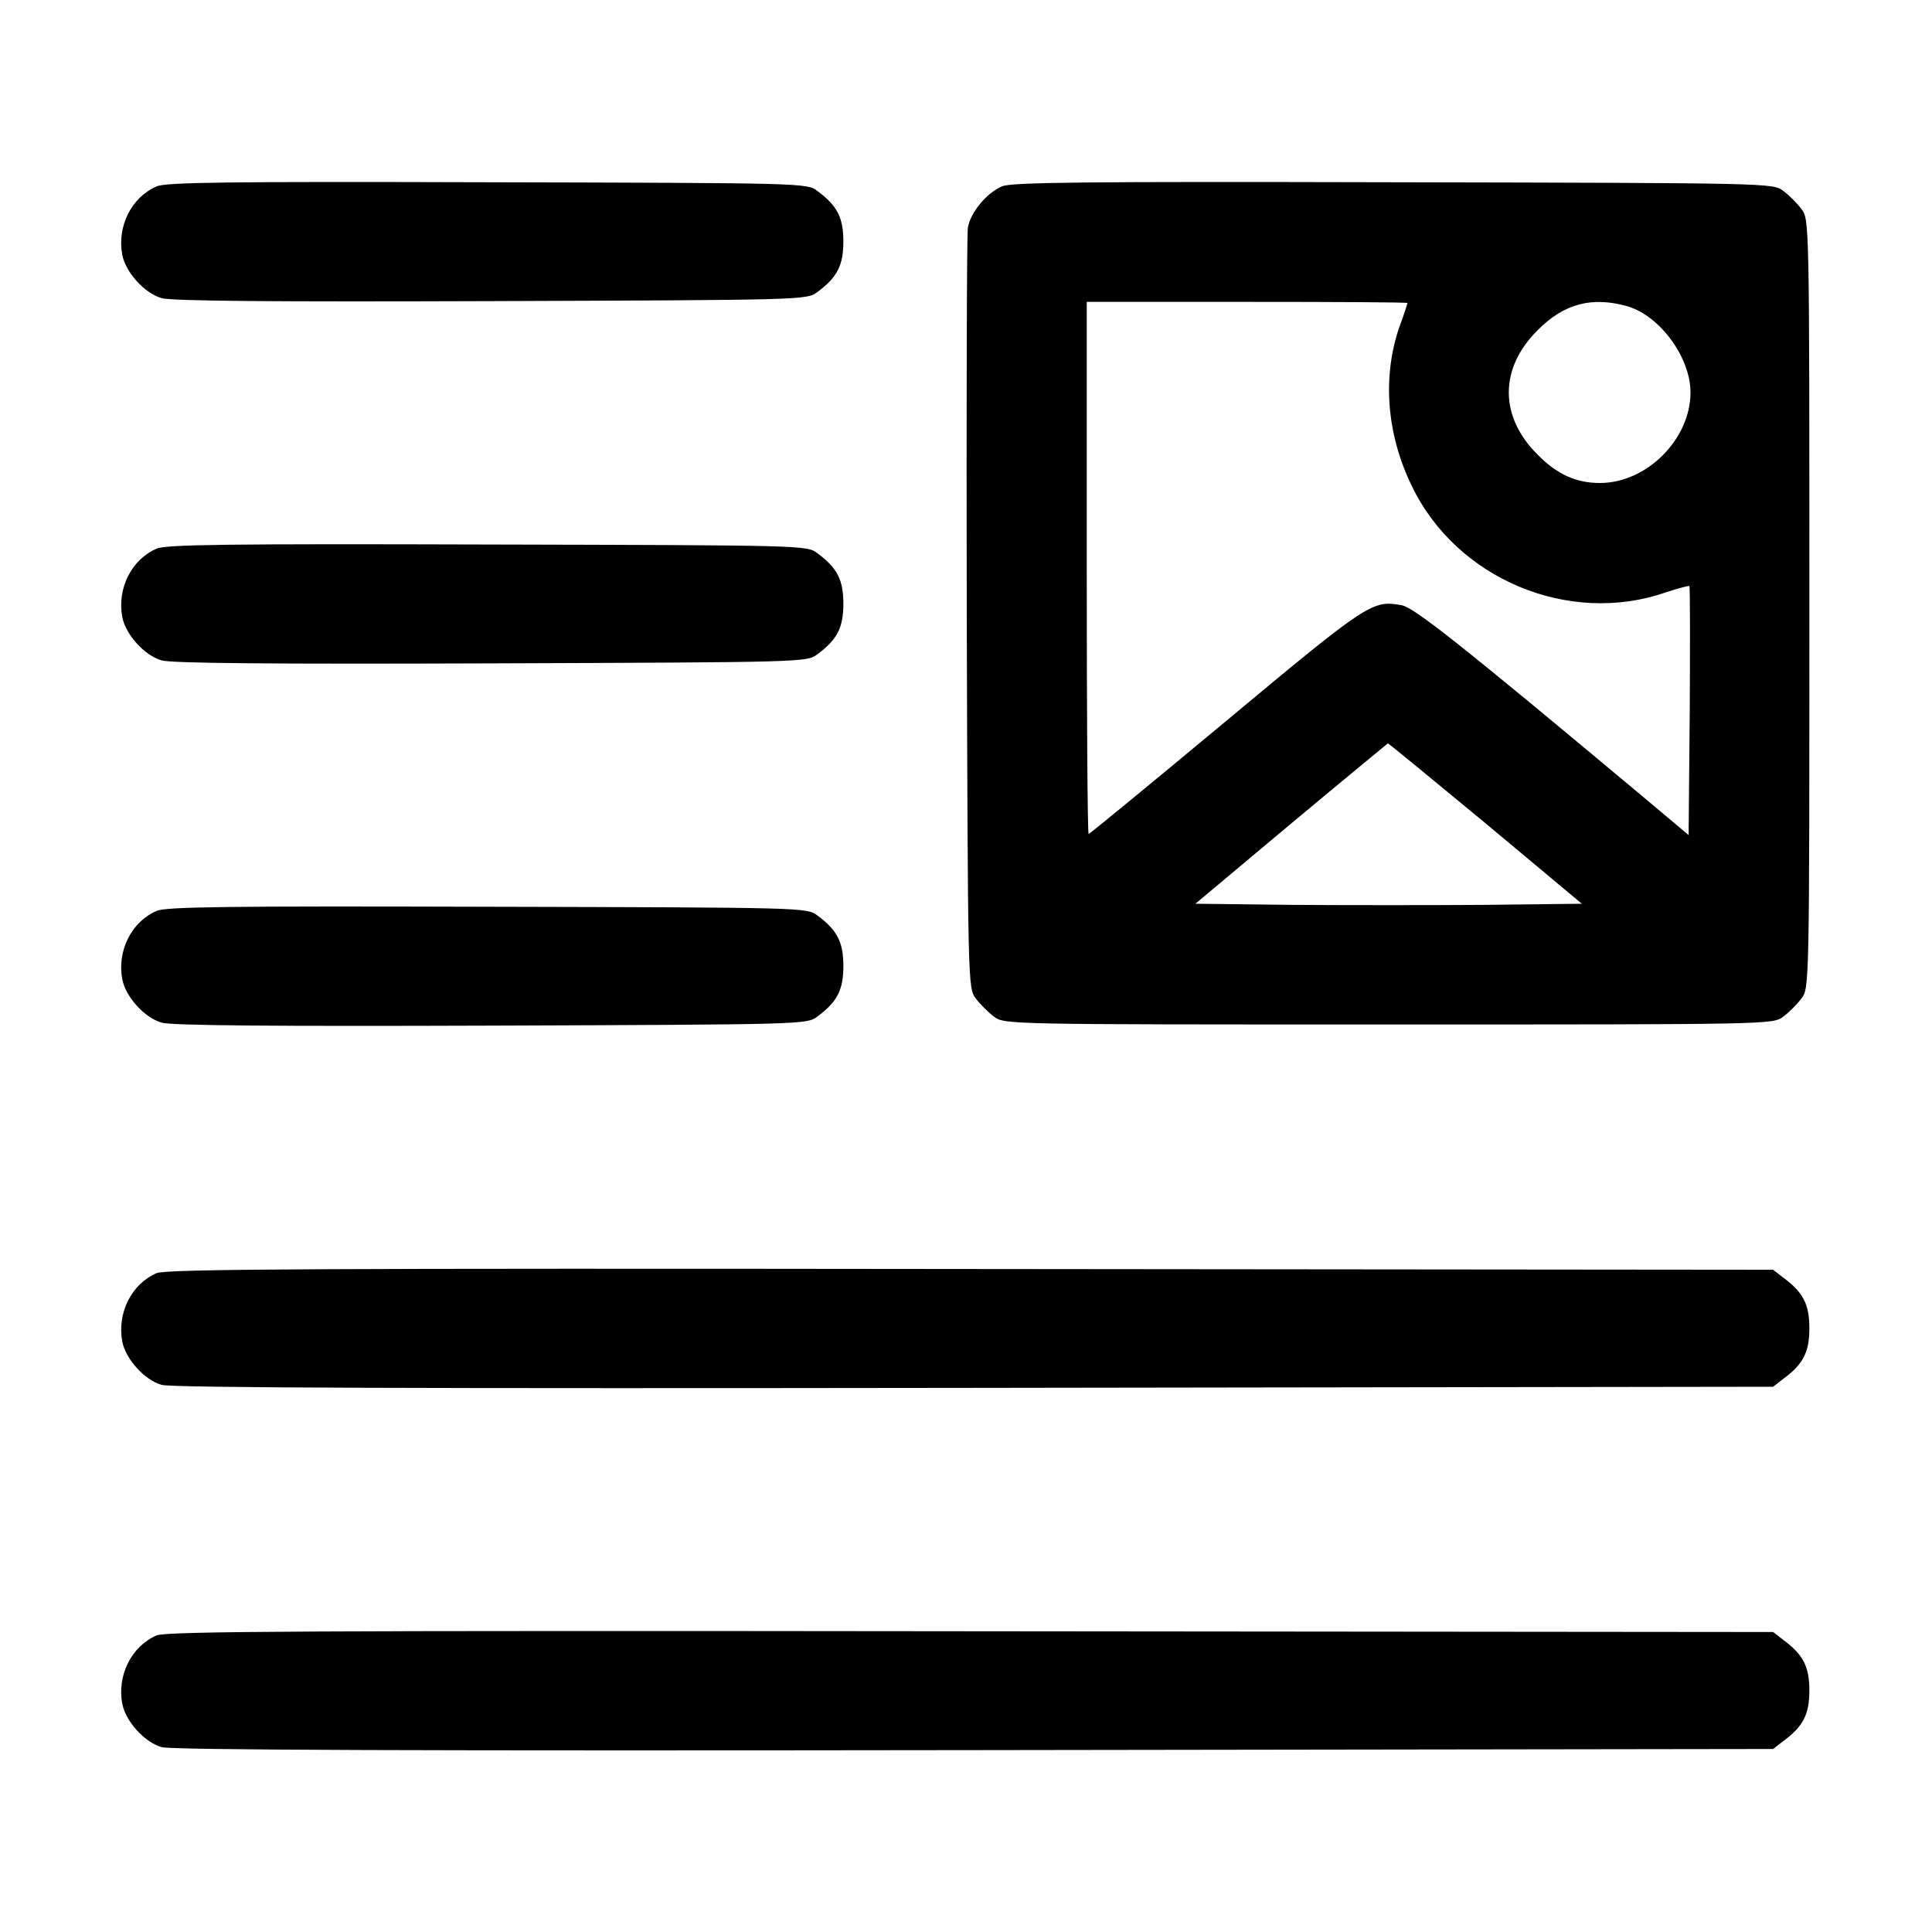 <?xml version="1.0" standalone="no"?>
<!DOCTYPE svg PUBLIC "-//W3C//DTD SVG 20010904//EN"
 "http://www.w3.org/TR/2001/REC-SVG-20010904/DTD/svg10.dtd">
<svg version="1.0" xmlns="http://www.w3.org/2000/svg"
 width="512pt" height="512pt" viewBox="0 0 512 512"
 preserveAspectRatio="xMidYMid meet">

<g transform="translate(0,512) scale(0.1,-0.1)"
fill="#000000" stroke="none">
<path d="M415 4626 c-67 -29 -105 -106 -91 -181 9 -47 59 -102 104 -115 25 -8
305 -10 874 -8 827 3 837 3 864 24 53 39 69 71 69 134 0 63 -16 95 -69 134
-27 21 -36 21 -874 23 -689 2 -853 0 -877 -11z"/>
<path d="M2655 4626 c-41 -18 -83 -69 -90 -109 -3 -18 -4 -478 -3 -1024 3
-984 3 -992 24 -1019 11 -15 33 -37 48 -48 27 -21 33 -21 1046 -21 1013 0
1019 0 1046 21 15 11 37 33 48 48 21 27 21 33 21 1046 0 1013 0 1019 -21 1046
-11 15 -33 37 -48 48 -27 21 -35 21 -1034 23 -822 2 -1013 0 -1037 -11z m1075
-309 c0 -1 -9 -30 -21 -62 -46 -132 -35 -284 32 -422 118 -247 416 -372 673
-283 33 11 61 18 63 17 2 -2 2 -152 1 -332 l-3 -328 -125 105 c-476 398 -601
497 -635 504 -78 14 -87 9 -466 -307 -197 -164 -361 -299 -364 -299 -3 0 -5
317 -5 705 l0 705 425 0 c234 0 425 -1 425 -3z m584 -9 c86 -26 166 -136 166
-228 0 -124 -116 -240 -240 -240 -63 0 -114 23 -165 75 -102 101 -102 229 0
330 70 71 145 90 239 63z m-377 -1370 l255 -213 -256 -3 c-141 -1 -371 -1
-512 0 l-256 3 253 212 c140 117 256 212 257 213 2 0 119 -96 259 -212z"/>
<path d="M415 3666 c-67 -29 -105 -106 -91 -181 9 -47 59 -102 104 -115 25 -8
305 -10 874 -8 827 3 837 3 864 24 53 39 69 71 69 134 0 63 -16 95 -69 134
-27 21 -36 21 -874 23 -689 2 -853 0 -877 -11z"/>
<path d="M415 2706 c-67 -29 -105 -106 -91 -181 9 -47 59 -102 104 -115 25 -8
305 -10 874 -8 827 3 837 3 864 24 53 39 69 71 69 134 0 63 -16 95 -69 134
-27 21 -36 21 -874 23 -689 2 -853 0 -877 -11z"/>
<path d="M415 1746 c-67 -29 -105 -106 -91 -181 9 -47 59 -102 104 -115 26 -8
689 -10 2154 -8 l2117 3 27 21 c53 39 69 71 69 134 0 63 -16 95 -69 134 l-27
21 -2127 2 c-1753 2 -2132 0 -2157 -11z"/>
<path d="M415 786 c-67 -29 -105 -106 -91 -181 9 -47 59 -102 104 -115 26 -8
689 -10 2154 -8 l2117 3 27 21 c53 39 69 71 69 134 0 63 -16 95 -69 134 l-27
21 -2127 2 c-1753 2 -2132 0 -2157 -11z"/>
</g>
</svg>
